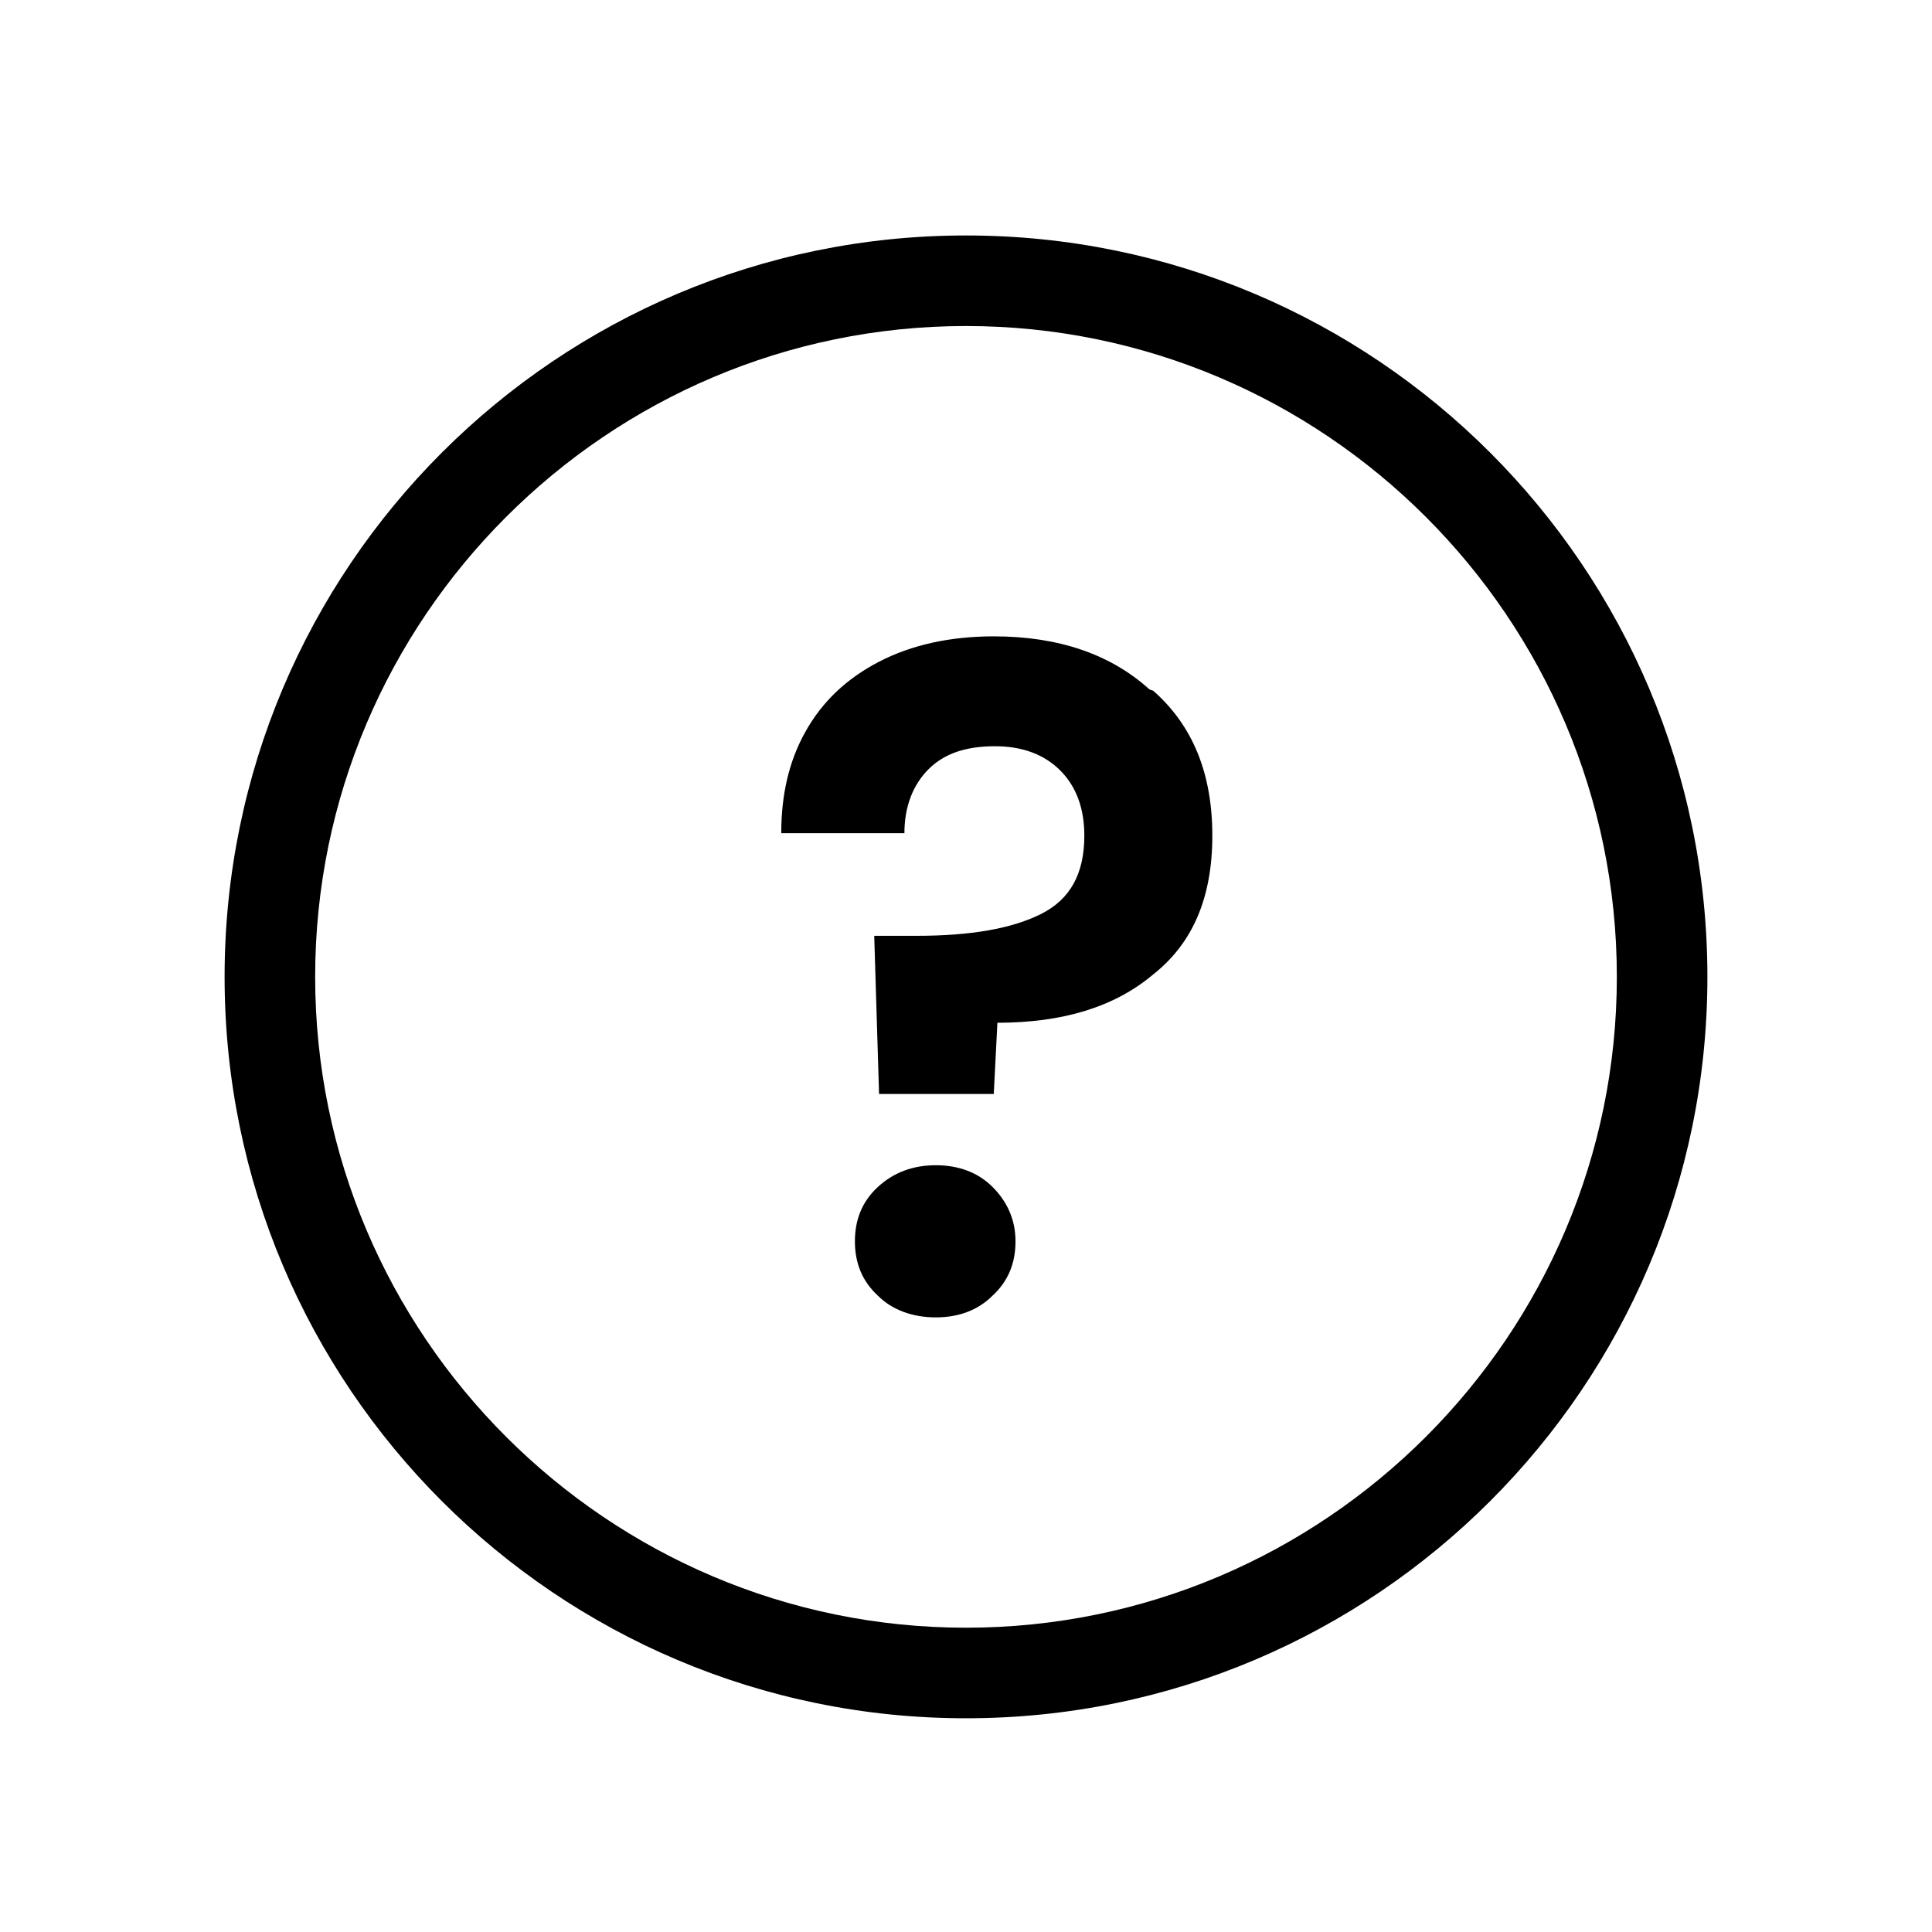 <?xml version="1.0" encoding="UTF-8"?><svg id="Capa_1" xmlns="http://www.w3.org/2000/svg" viewBox="0 0 16 16"><path d="m8,14.23c-3.39,0-6.14-2.75-6.14-6.14S4.61,1.95,8,1.95s6.14,2.75,6.14,6.14-2.75,6.14-6.14,6.14Zm0-11.53c-2.97,0-5.39,2.42-5.39,5.39s2.42,5.39,5.39,5.39,5.39-2.42,5.39-5.39-2.42-5.39-5.39-5.39Z"/><path d="m9.55,5.72c.33.29.49.69.49,1.2s-.16.89-.49,1.15c-.32.27-.75.4-1.29.4l-.03.59h-.95l-.04-1.31h.35c.45,0,.79-.06,1.03-.18.24-.12.36-.33.36-.65,0-.23-.07-.41-.2-.54s-.31-.2-.54-.2c-.24,0-.42.06-.55.19-.13.13-.2.31-.2.53h-1.02c0-.31.06-.59.2-.84.14-.25.34-.44.61-.58.27-.14.59-.21.95-.21.54,0,.97.15,1.29.44Zm-2.28,5.01c-.13-.12-.19-.27-.19-.45s.06-.33.19-.45c.13-.12.29-.18.48-.18s.35.06.47.18c.12.12.19.27.19.45s-.06.33-.19.45c-.12.12-.28.18-.47.18s-.36-.06-.48-.18Z"/></svg>